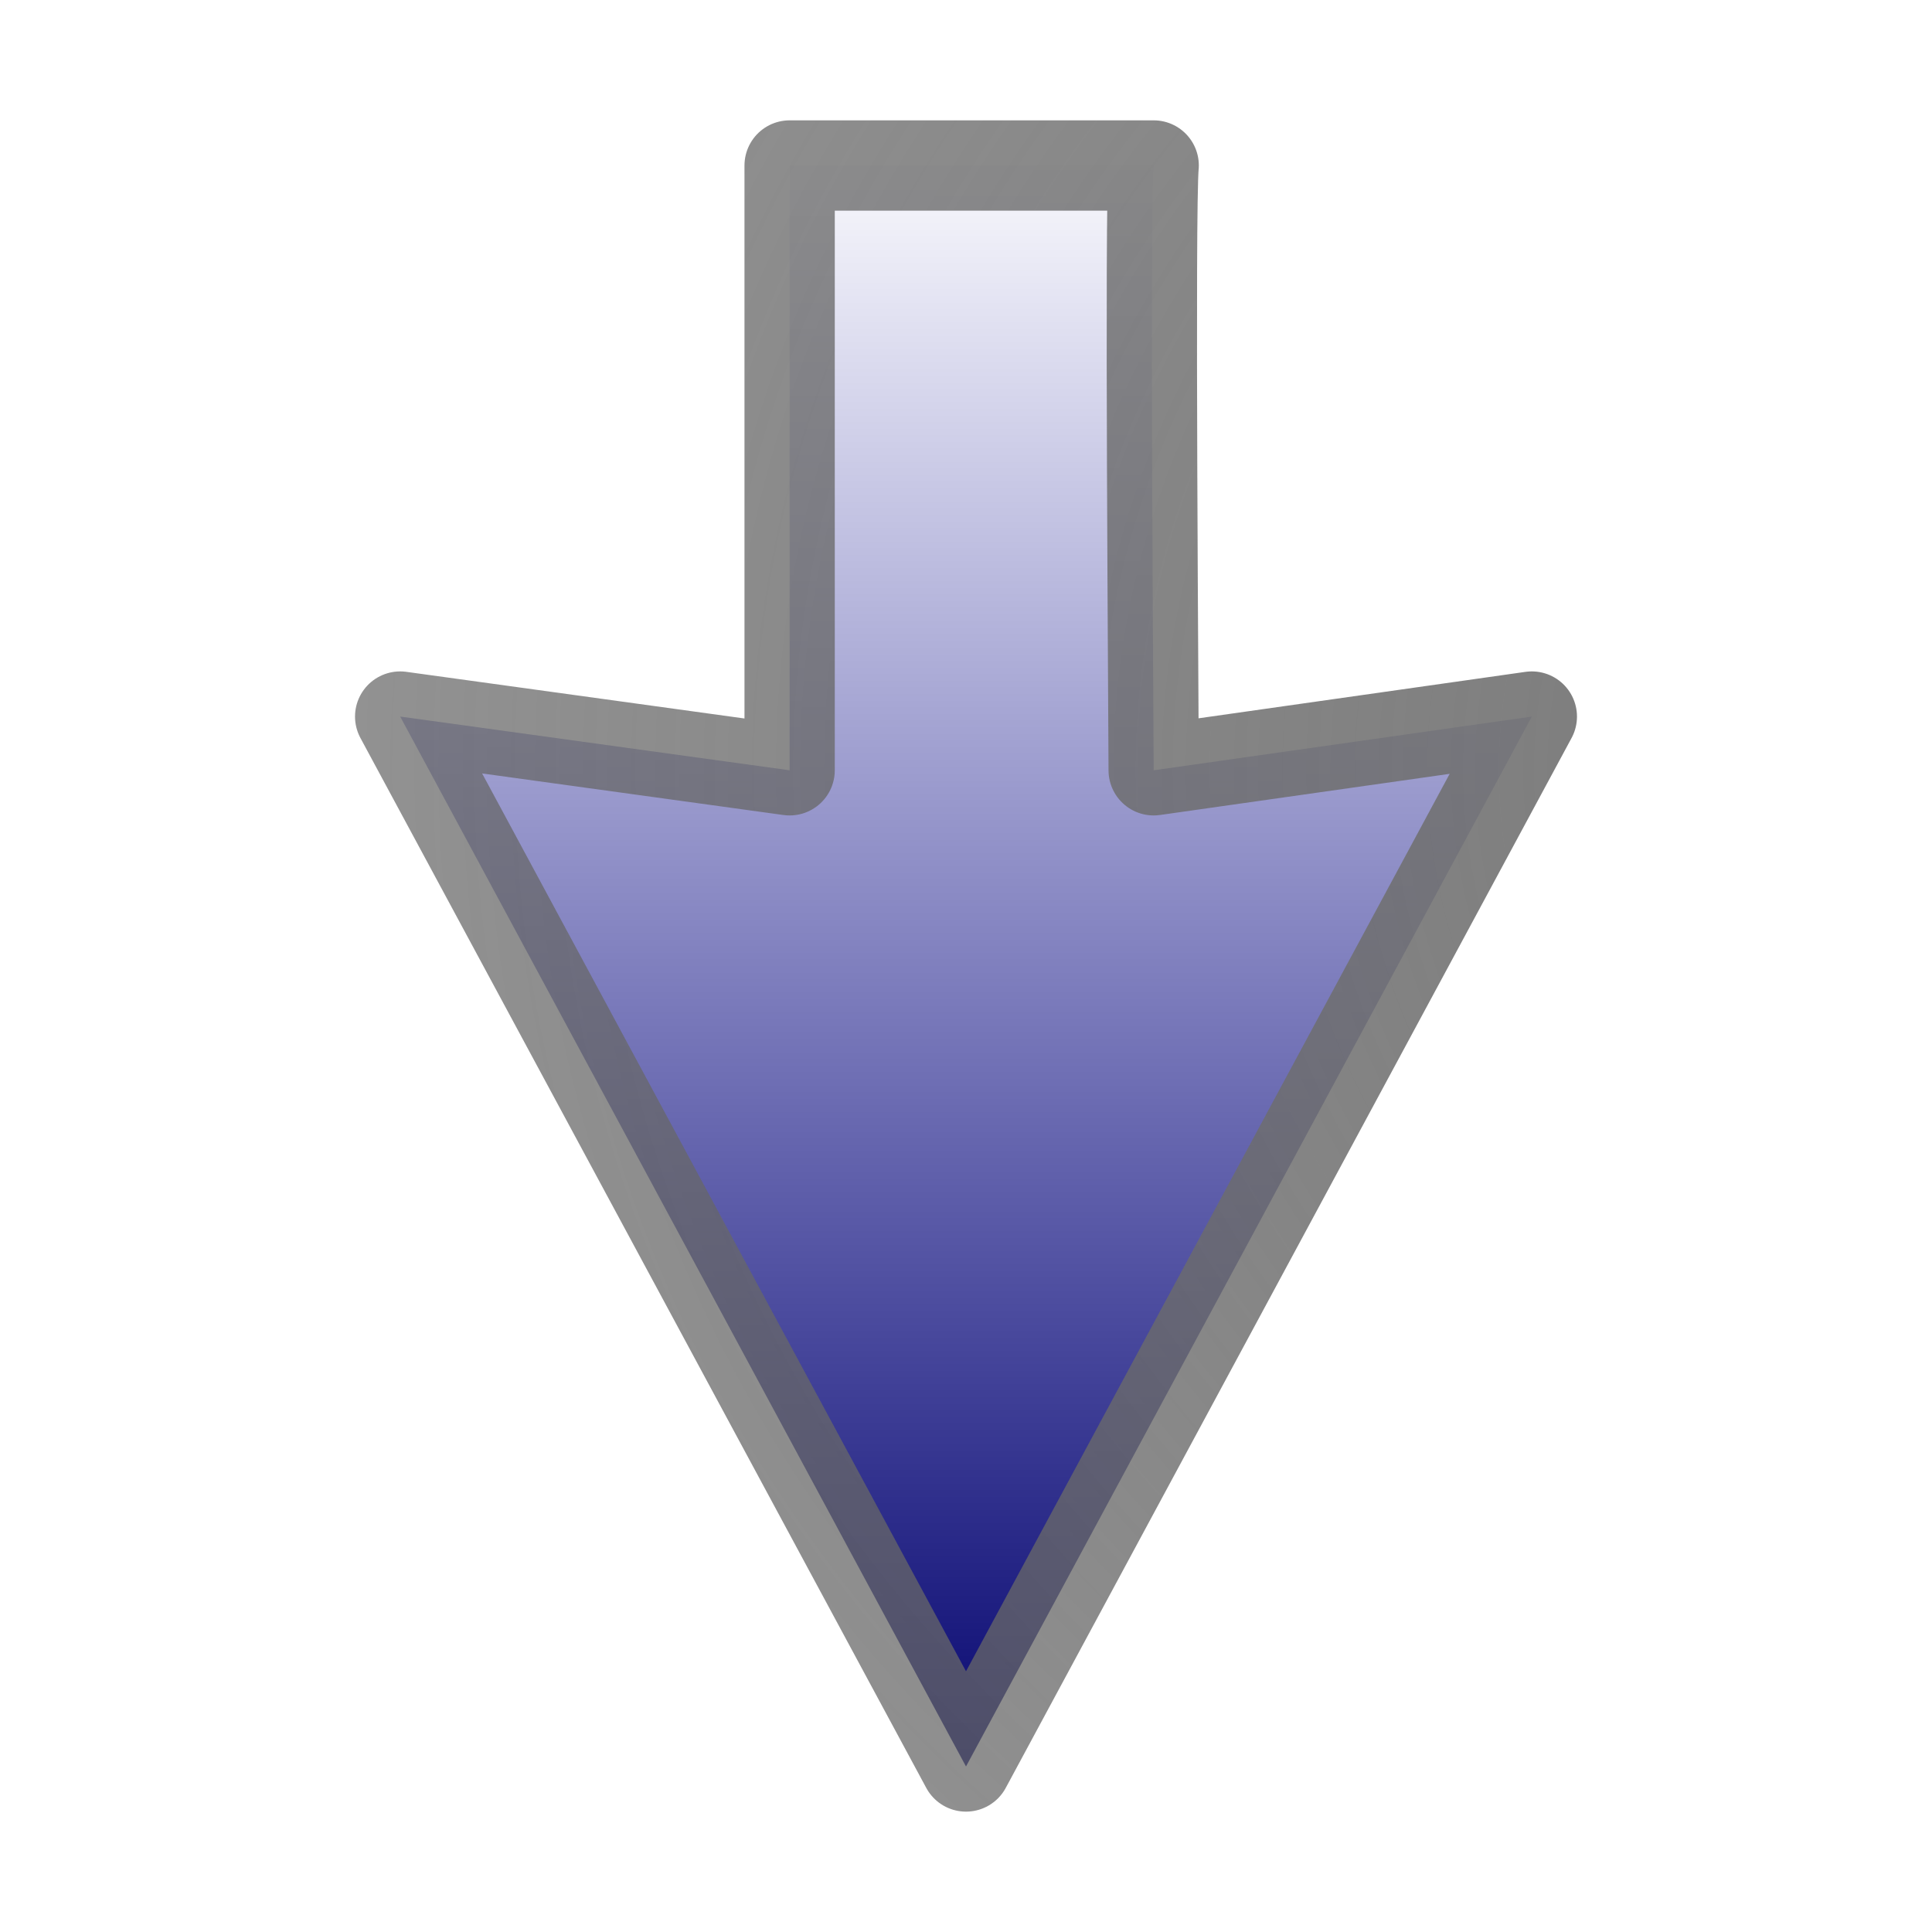 <?xml version="1.0" encoding="UTF-8" standalone="no"?>
<!-- Created with Inkscape (http://www.inkscape.org/) -->

<svg
   xmlns:dc="http://purl.org/dc/elements/1.1/"
   xmlns:cc="http://creativecommons.org/ns#"
   xmlns:rdf="http://www.w3.org/1999/02/22-rdf-syntax-ns#"
   xmlns:svg="http://www.w3.org/2000/svg"
   xmlns="http://www.w3.org/2000/svg"
   xmlns:xlink="http://www.w3.org/1999/xlink"
   xmlns:sodipodi="http://sodipodi.sourceforge.net/DTD/sodipodi-0.dtd"
   xmlns:inkscape="http://www.inkscape.org/namespaces/inkscape"
   version="1.0"
   width="100"
   height="100"
   id="svg2"
   inkscape:version="0.48.4 r9939"
   sodipodi:docname="down.svg">
  <sodipodi:namedview
     pagecolor="#ffffff"
     bordercolor="#666666"
     borderopacity="1"
     objecttolerance="10"
     gridtolerance="10"
     guidetolerance="10"
     inkscape:pageopacity="0"
     inkscape:pageshadow="2"
     inkscape:window-width="1600"
     inkscape:window-height="844"
     id="namedview3022"
     showgrid="false"
     inkscape:zoom="4.72"
     inkscape:cx="63.60562"
     inkscape:cy="59.9756"
     inkscape:window-x="0"
     inkscape:window-y="27"
     inkscape:window-maximized="1"
     inkscape:current-layer="svg2" />
  <defs
     id="defs4">
    <linearGradient
       id="linearGradient3789">
      <stop
         style="stop-color:#00006b;stop-opacity:1;"
         offset="0"
         id="stop3791" />
      <stop
         style="stop-color:#00008f;stop-opacity:0;"
         offset="1"
         id="stop3793" />
    </linearGradient>
    <radialGradient
       r="42.138"
       fy="48.854"
       fx="50.059"
       cy="48.854"
       cx="50.059"
       gradientTransform="matrix(0,1.979,2.219,0,3.476,-59.214)"
       gradientUnits="userSpaceOnUse"
       id="radialGradient3136"
       xlink:href="#linearGradient5375"
       inkscape:collect="always" />
    <linearGradient
       inkscape:collect="always"
       xlink:href="#linearGradient3789"
       id="linearGradient3795"
       x1="6.23"
       y1="50"
       x2="93.77"
       y2="50"
       gradientUnits="userSpaceOnUse"
       gradientTransform="matrix(0,-1,1,0,9.9999994e-8,100)" />
    <linearGradient
       id="linearGradient5375">
      <stop
         style="stop-color:#787878;stop-opacity:1;"
         offset="0"
         id="stop5377" />
      <stop
         style="stop-color:#646464;stop-opacity:0.706;"
         offset="1"
         id="stop5379" />
    </linearGradient>
    <radialGradient
       r="31.078"
       fy="19.333"
       fx="60.328"
       cy="19.333"
       cx="60.328"
       gradientTransform="matrix(1.307,0,0,0.367,26.475,50.312)"
       gradientUnits="userSpaceOnUse"
       id="radialGradient3069"
       xlink:href="#linearGradient5375"
       inkscape:collect="always" />
  </defs>
  <path
     inkscape:connector-curvature="0"
     style="fill:url(#linearGradient3795);fill-opacity:1;fill-rule:evenodd;stroke:url(#radialGradient3136);stroke-width:4.674;stroke-linecap:round;stroke-linejoin:round;stroke-miterlimit:4;stroke-opacity:1;stroke-dashoffset:0"
     id="path3176"
     d="M 40.871,39.87 20.713,37.089 50,91.433 79.287,37.089 59.714,39.87 c 0,-2.147 -0.213,-29.213 0,-31.304 l -18.843,0 0,31.304 z" />
</svg>
